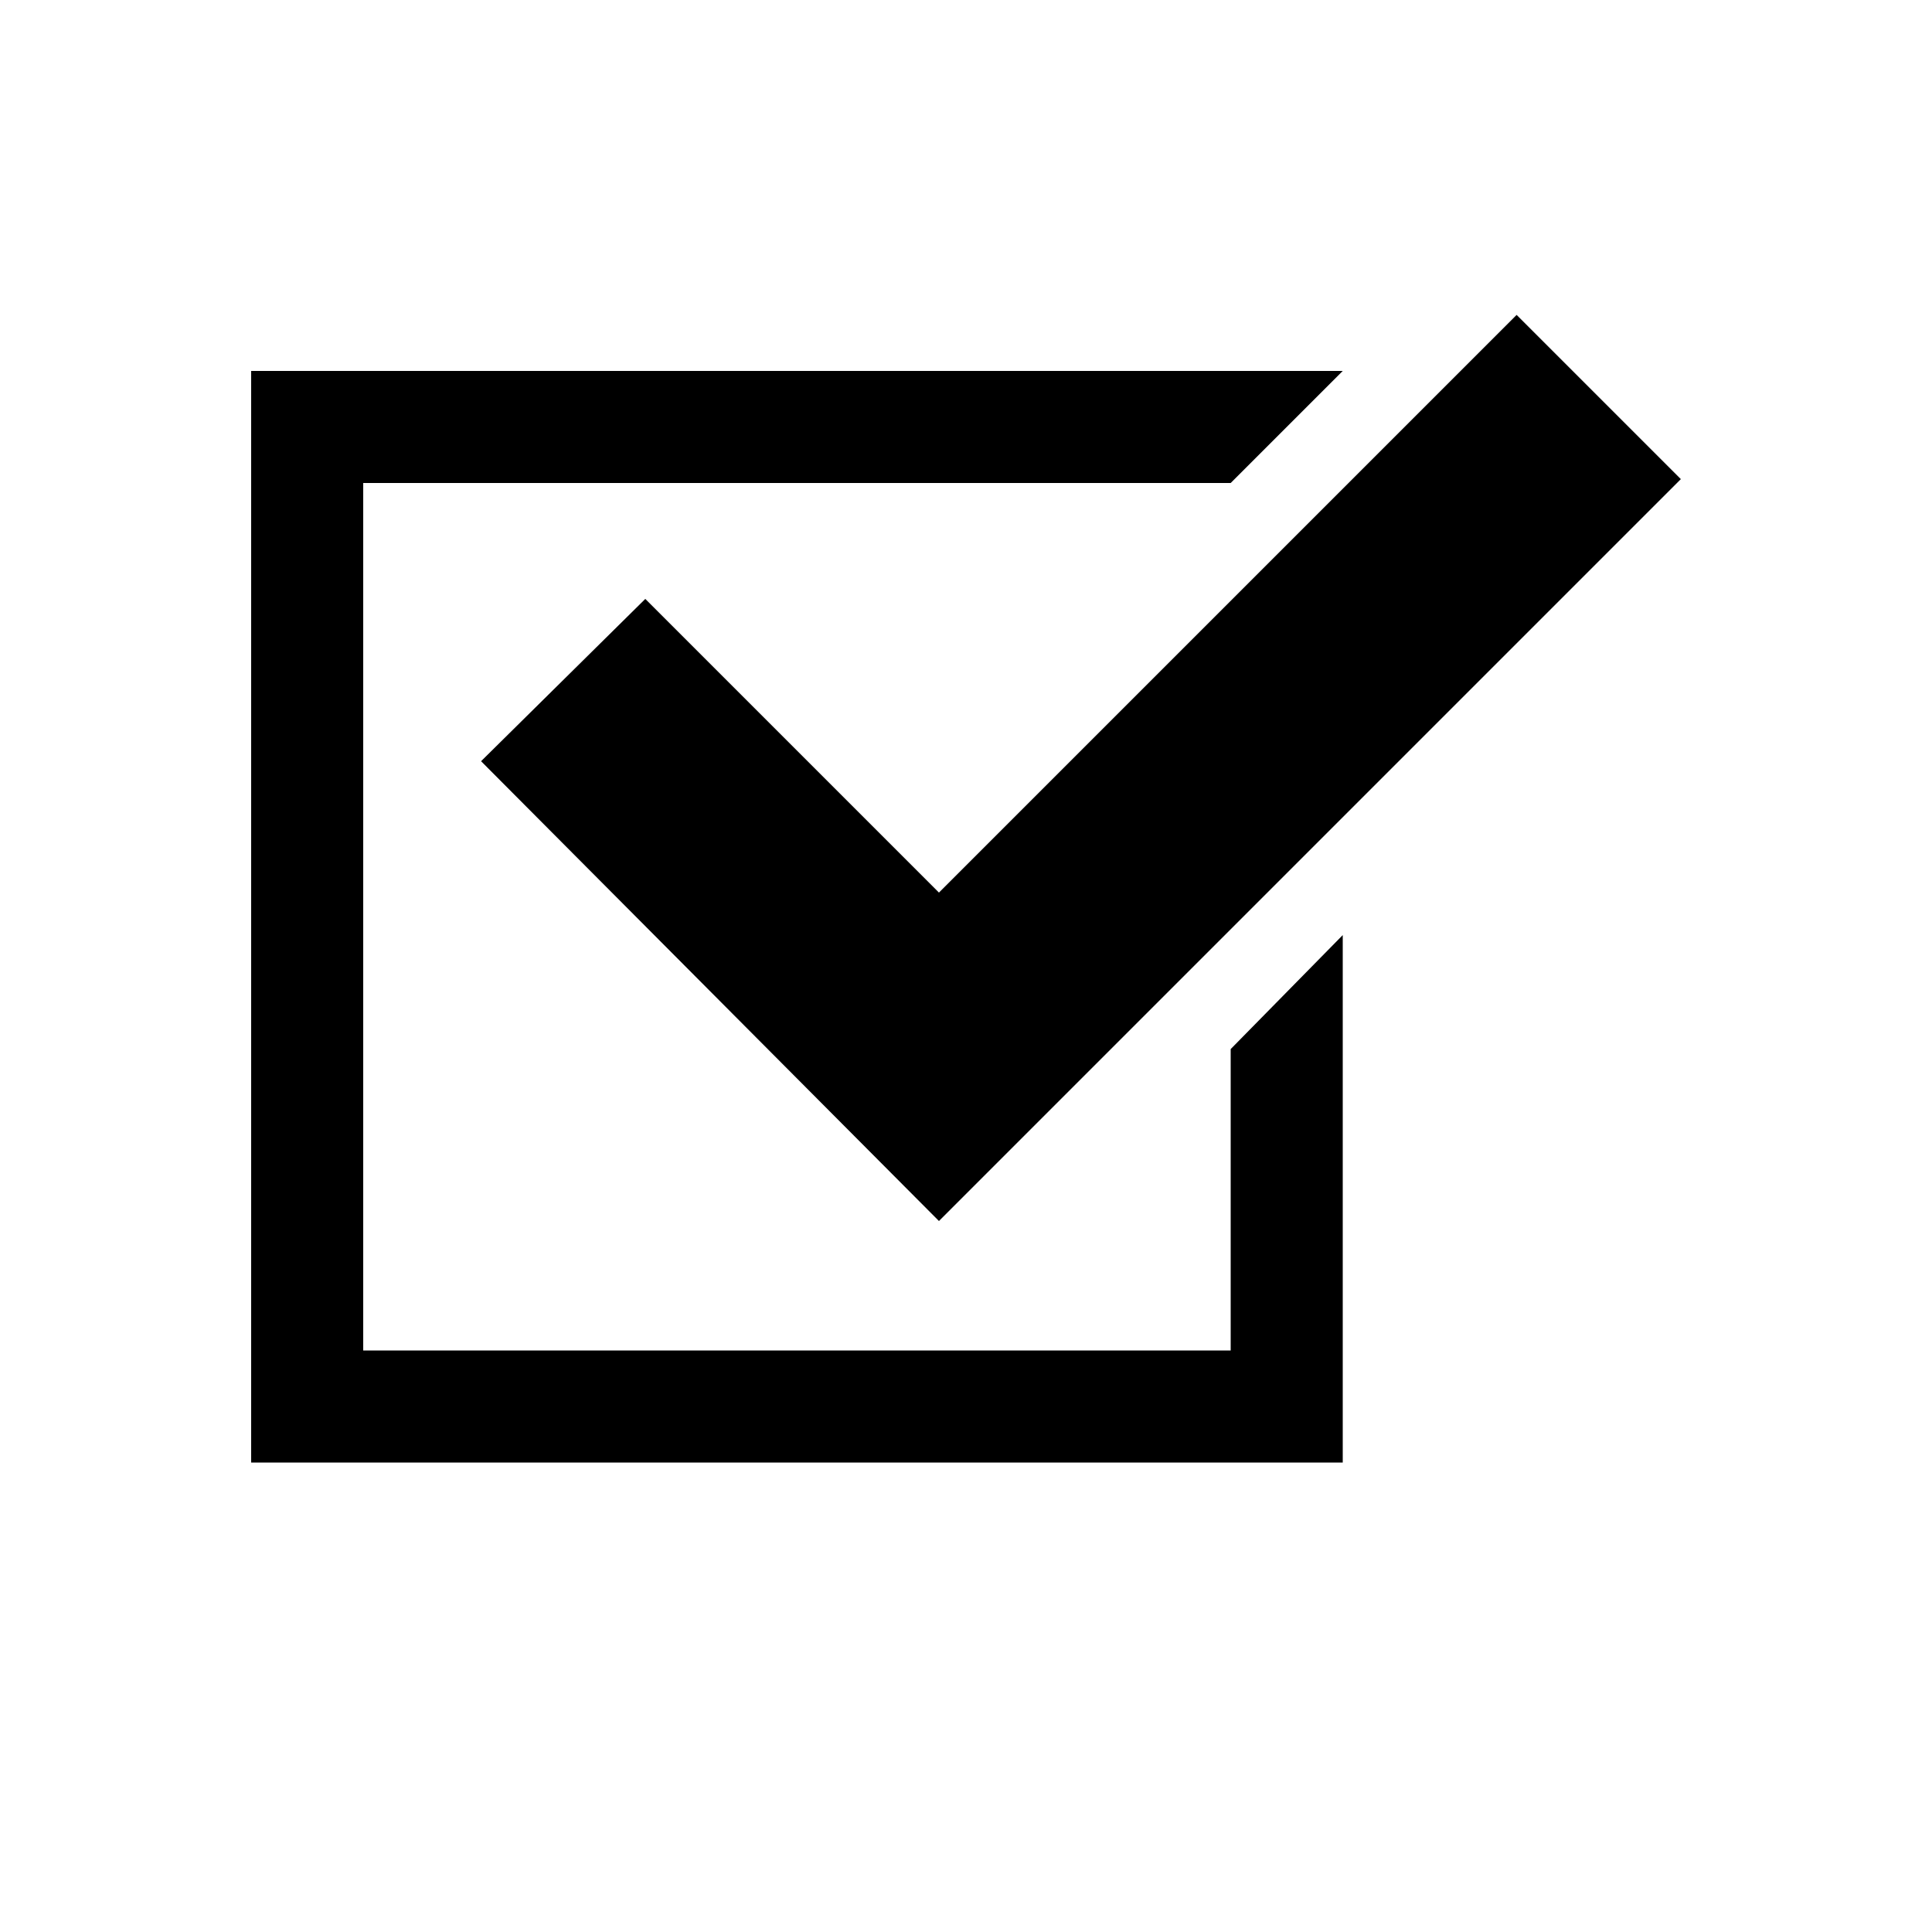 <?xml version="1.0" encoding="utf-8"?>
<!-- Generator: Adobe Illustrator 18.1.1, SVG Export Plug-In . SVG Version: 6.00 Build 0)  -->
<svg version="1.1" id="Your_Icon" xmlns="http://www.w3.org/2000/svg" xmlns:xlink="http://www.w3.org/1999/xlink" x="0px" y="0px"
	 viewBox="-429 231 100 100" enable-background="new -429 231 100 100" xml:space="preserve">
<polygon points="-365.3,300.9 -410.2,300.9 -410.2,256 -365.3,256 -365.3,256 -359.5,250.2 -359.5,250.2 -416,250.2 -416,306.7 
	-359.5,306.7 -359.5,279.4 -365.3,285.3 "/>
<polygon points="-350.5,247.3 -380.4,277.2 -395.6,262 -404.1,270.4 -380.4,294.2 -342,255.8 "/>
</svg>
